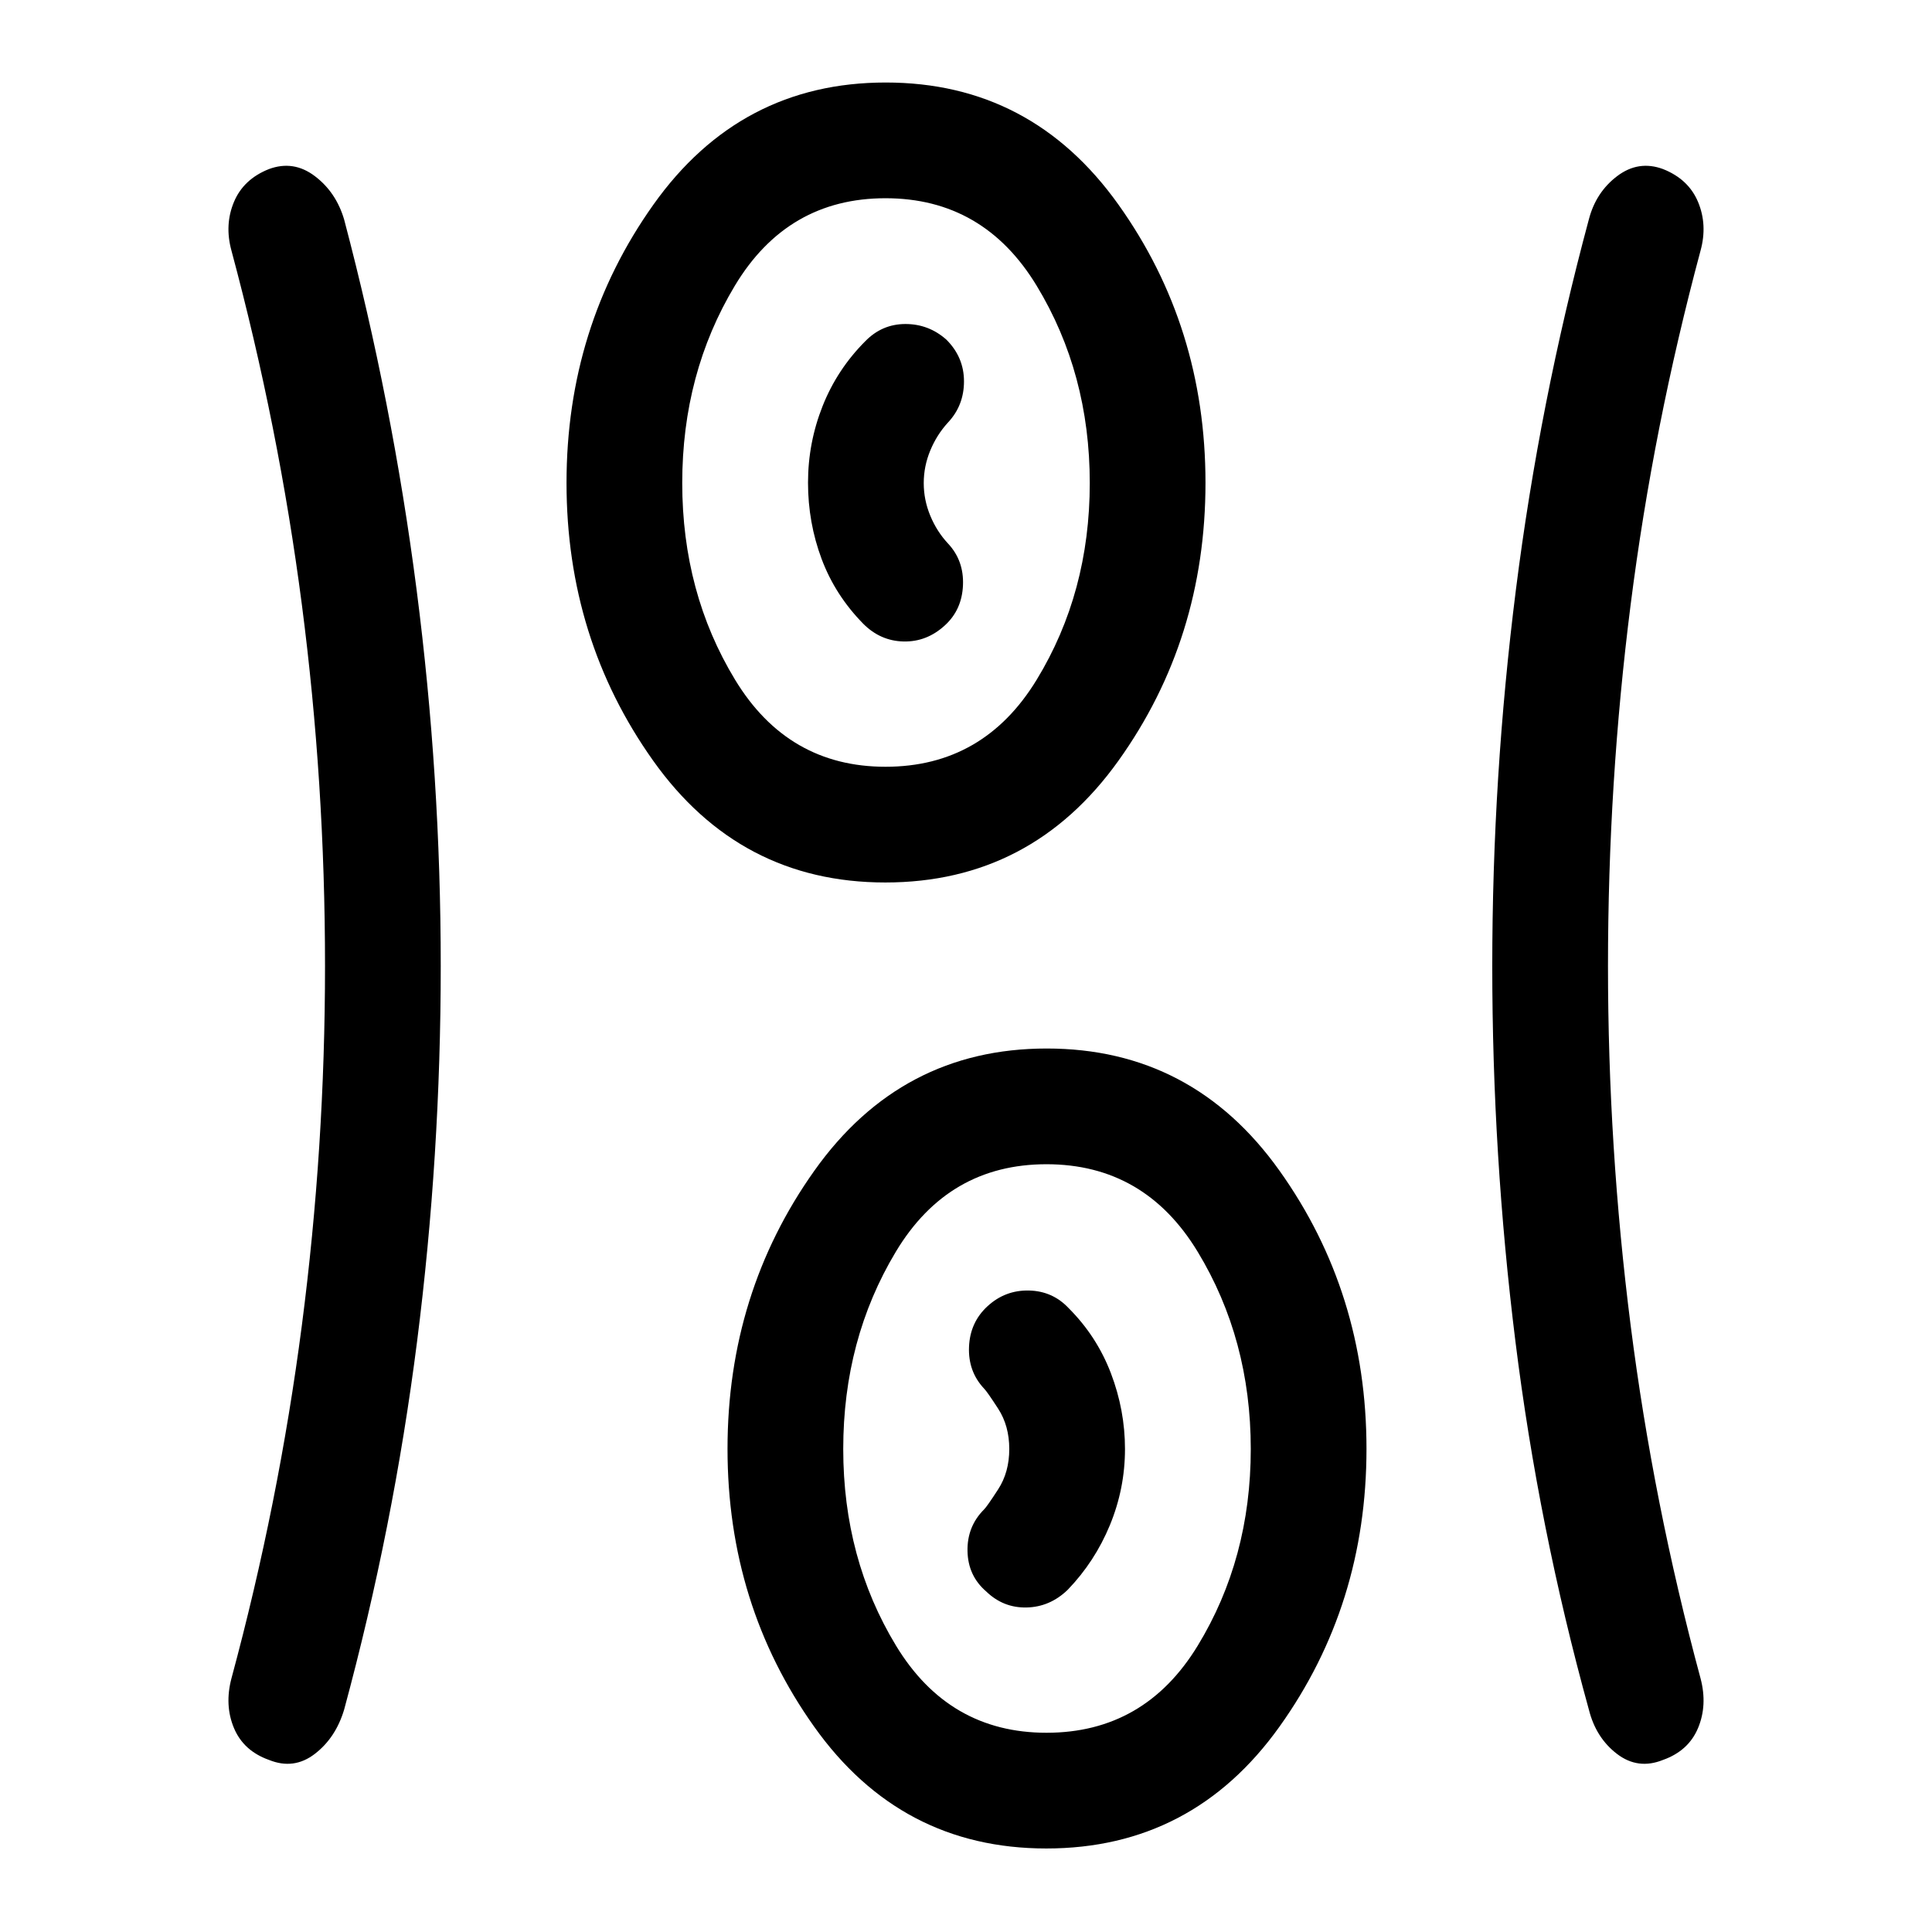 <svg xmlns="http://www.w3.org/2000/svg" height="48" viewBox="0 96 960 960" width="48"><path d="M519.903 1014.5q-72.359 0-115.381-60.561-43.022-60.561-43.022-138t43.127-138.189Q447.753 617 520.127 617q72.373 0 115.623 60.671T679 815.921Q679 893.5 635.746 954q-43.255 60.5-115.843 60.5ZM219 576q0 94-11.75 186.5T171 945.5q-4.192 14.031-14.597 22.016-10.405 7.984-22.731 2.984Q121 966 116.25 954.651T115 930q23.5-87.004 35-175.502T161.5 576q0-91-11.5-179.5t-35-176q-3.5-12.802 1.25-24.151T133.672 180q12.172-4.5 22.75 3.5T171 205.079Q195 296 207 389q12 93 12 187Zm580 0q0 90 11.25 178.5T845 930q3.5 13.302-1.25 24.651T826.328 970.5q-12.395 5-22.862-3-10.466-8-13.966-22-25-90.5-36.5-183T741.5 576q0-94 11.75-187t36.25-184q3.5-13.5 14.078-21.5t22.75-3.5q12.672 5 17.422 16.349T845 220.5q-23.5 87.5-34.75 176T799 576ZM520 957q48.75 0 75.125-43.25T621.5 816q0-54.5-26.375-98T520 674.5q-48.75 0-74.875 43.5T419 816q0 54.5 26.25 97.75T520 957Zm-30-70.25q8.5 8.25 20.091 8 11.591-.25 20.409-8.75 13.5-14 21-32.175Q559 835.649 559 816q0-19.298-7-37.649Q545 760 531 746q-8-8.5-19.75-8.75t-20.5 7.75q-8.75 8-9.25 20.25T489 786q1.5 1.5 7 10t5.5 20q0 11.5-5.5 20t-7 10q-8.5 8.5-8.25 20.75t9.25 20ZM439.903 534.5q-72.359 0-115.381-60.561-43.022-60.561-43.022-138t43.127-138.189Q367.753 137 440.127 137q72.373 0 115.623 60.671T599 335.921Q599 413.5 555.746 474q-43.255 60.5-115.843 60.5ZM440 477q48.75 0 75.125-43.25T541.5 336q0-54.5-26.375-98T440 194.5q-48.75 0-74.875 43.5T339 336q0 54.5 26.25 97.75T440 477Zm29.5-70.25q8.5-7.75 9-20T471 366q-5.5-5.904-8.75-13.746-3.25-7.841-3.25-16.206 0-8.364 3.25-16.206Q465.5 312 471 306q8-8.5 8-20.5t-8.75-20.735Q461.5 257 449.909 257q-11.591 0-19.909 8.5-14 14-21.25 32.269-7.25 18.27-7.25 38.08t6.75 37.865Q415 391.769 429 406q8.5 8.5 20 8.75t20.5-8ZM440 336Zm80 480Z"/></svg>